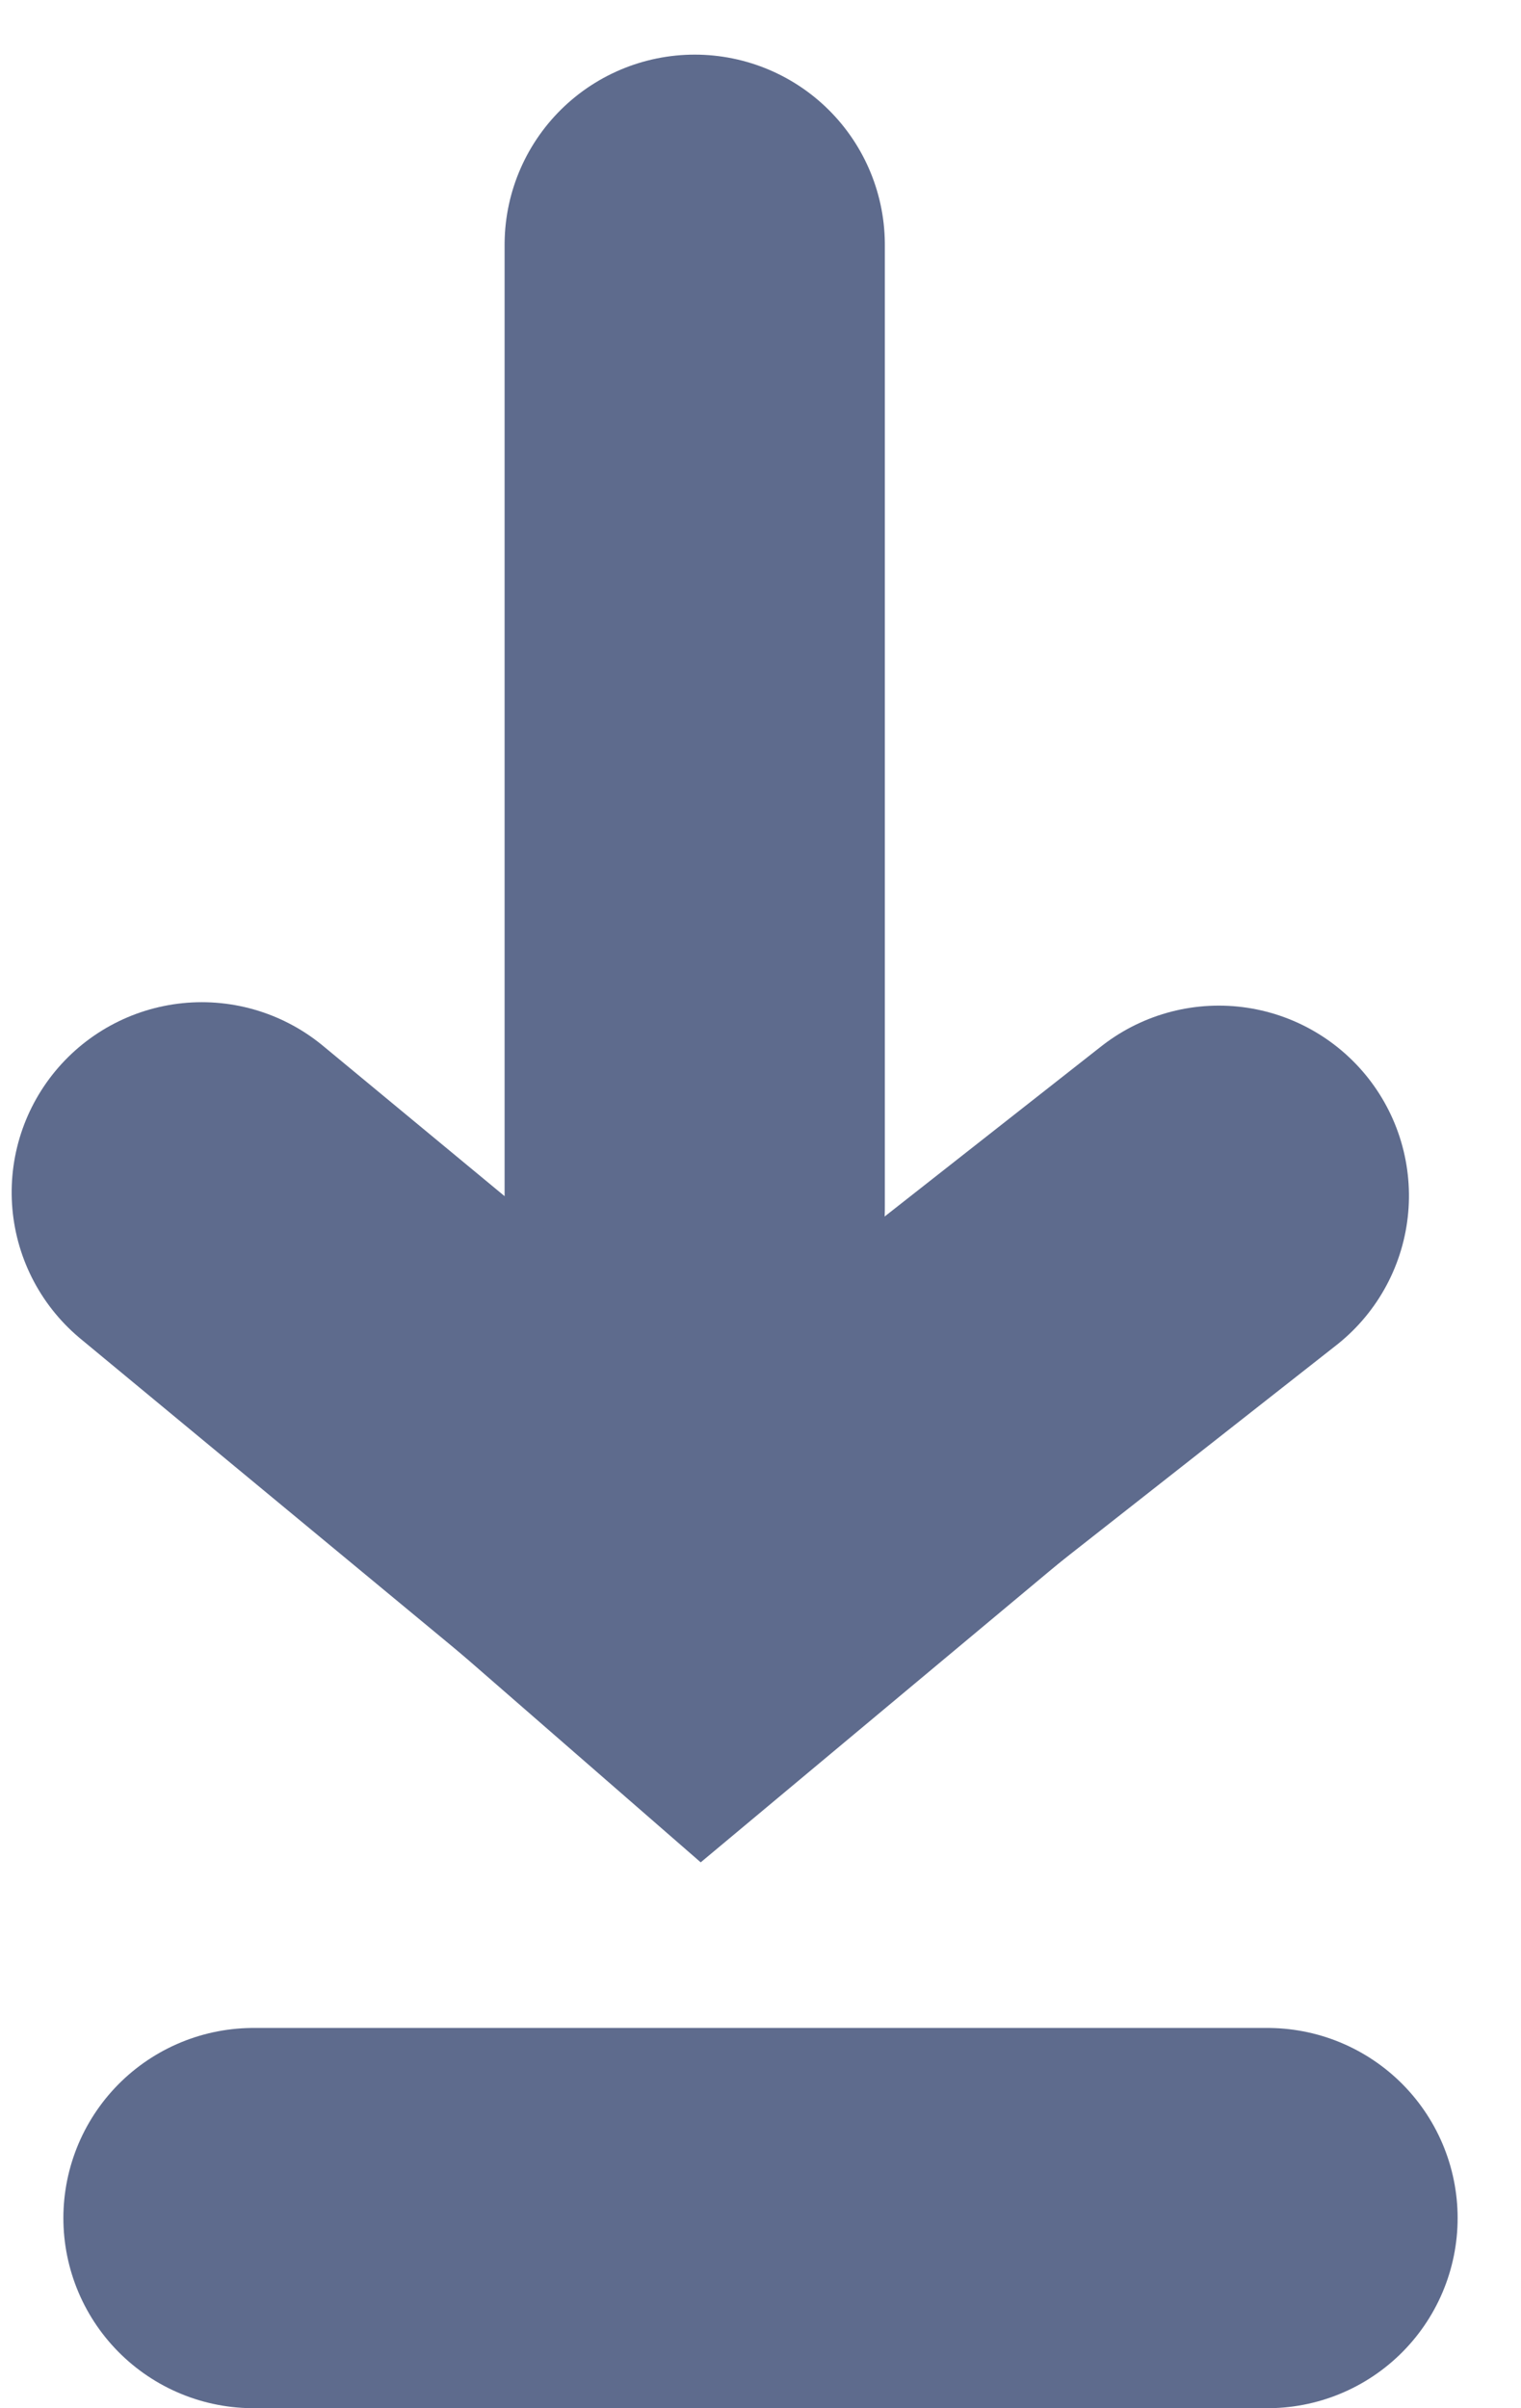 <?xml version="1.0" encoding="UTF-8"?>
<svg width="12px" height="19px" viewBox="0 0 12 19" version="1.1" xmlns="http://www.w3.org/2000/svg" xmlns:xlink="http://www.w3.org/1999/xlink">
    <!-- Generator: Sketch 50.2 (55047) - http://www.bohemiancoding.com/sketch -->
    <title>downArrow</title>
    <desc>Created with Sketch.</desc>
    <defs></defs>
    <g id="Page-1" stroke="none" stroke-width="1" fill="none" fill-rule="evenodd">
        <g id="HoverState" transform="translate(-750, -118)">
            <g id="downArrow" transform="translate(751, 119)">
                <path d="M1,16.5 L9,16.5" id="Stroke-1-Copy-2" stroke="#5E6B8D" stroke-width="3" stroke-linecap="round"></path>
                <polygon id="Rectangle-6" fill="#5E6B8D" transform="translate(4.594, 11) rotate(45) translate(-4.594, -11) " points="2.548 9.046 6.828 8.766 6.452 12.951 2.36 13.234"></polygon>
                <path d="M5,8 L8.182,12.05" id="Stroke-7" stroke="#5E6B8D" stroke-width="3" stroke-linecap="round" stroke-linejoin="bevel" transform="translate(6.591, 10.025) rotate(90) translate(-6.591, -10.025) "></path>
                <path d="M0.681,4.731 L8.281,4.731" id="Stroke-1" stroke="#5E6B8D" stroke-width="3" stroke-linecap="round" transform="translate(4.481, 4.731) rotate(90) translate(-4.481, -4.731) "></path>
                <path d="M4.068,8.08 L0.92,11.883" id="Stroke-9" stroke="#5E6B8D" stroke-width="3" stroke-linecap="round" stroke-linejoin="bevel" transform="translate(2.494, 9.981) rotate(90) translate(-2.494, -9.981) "></path>
            </g>
        </g>
    </g>
</svg>